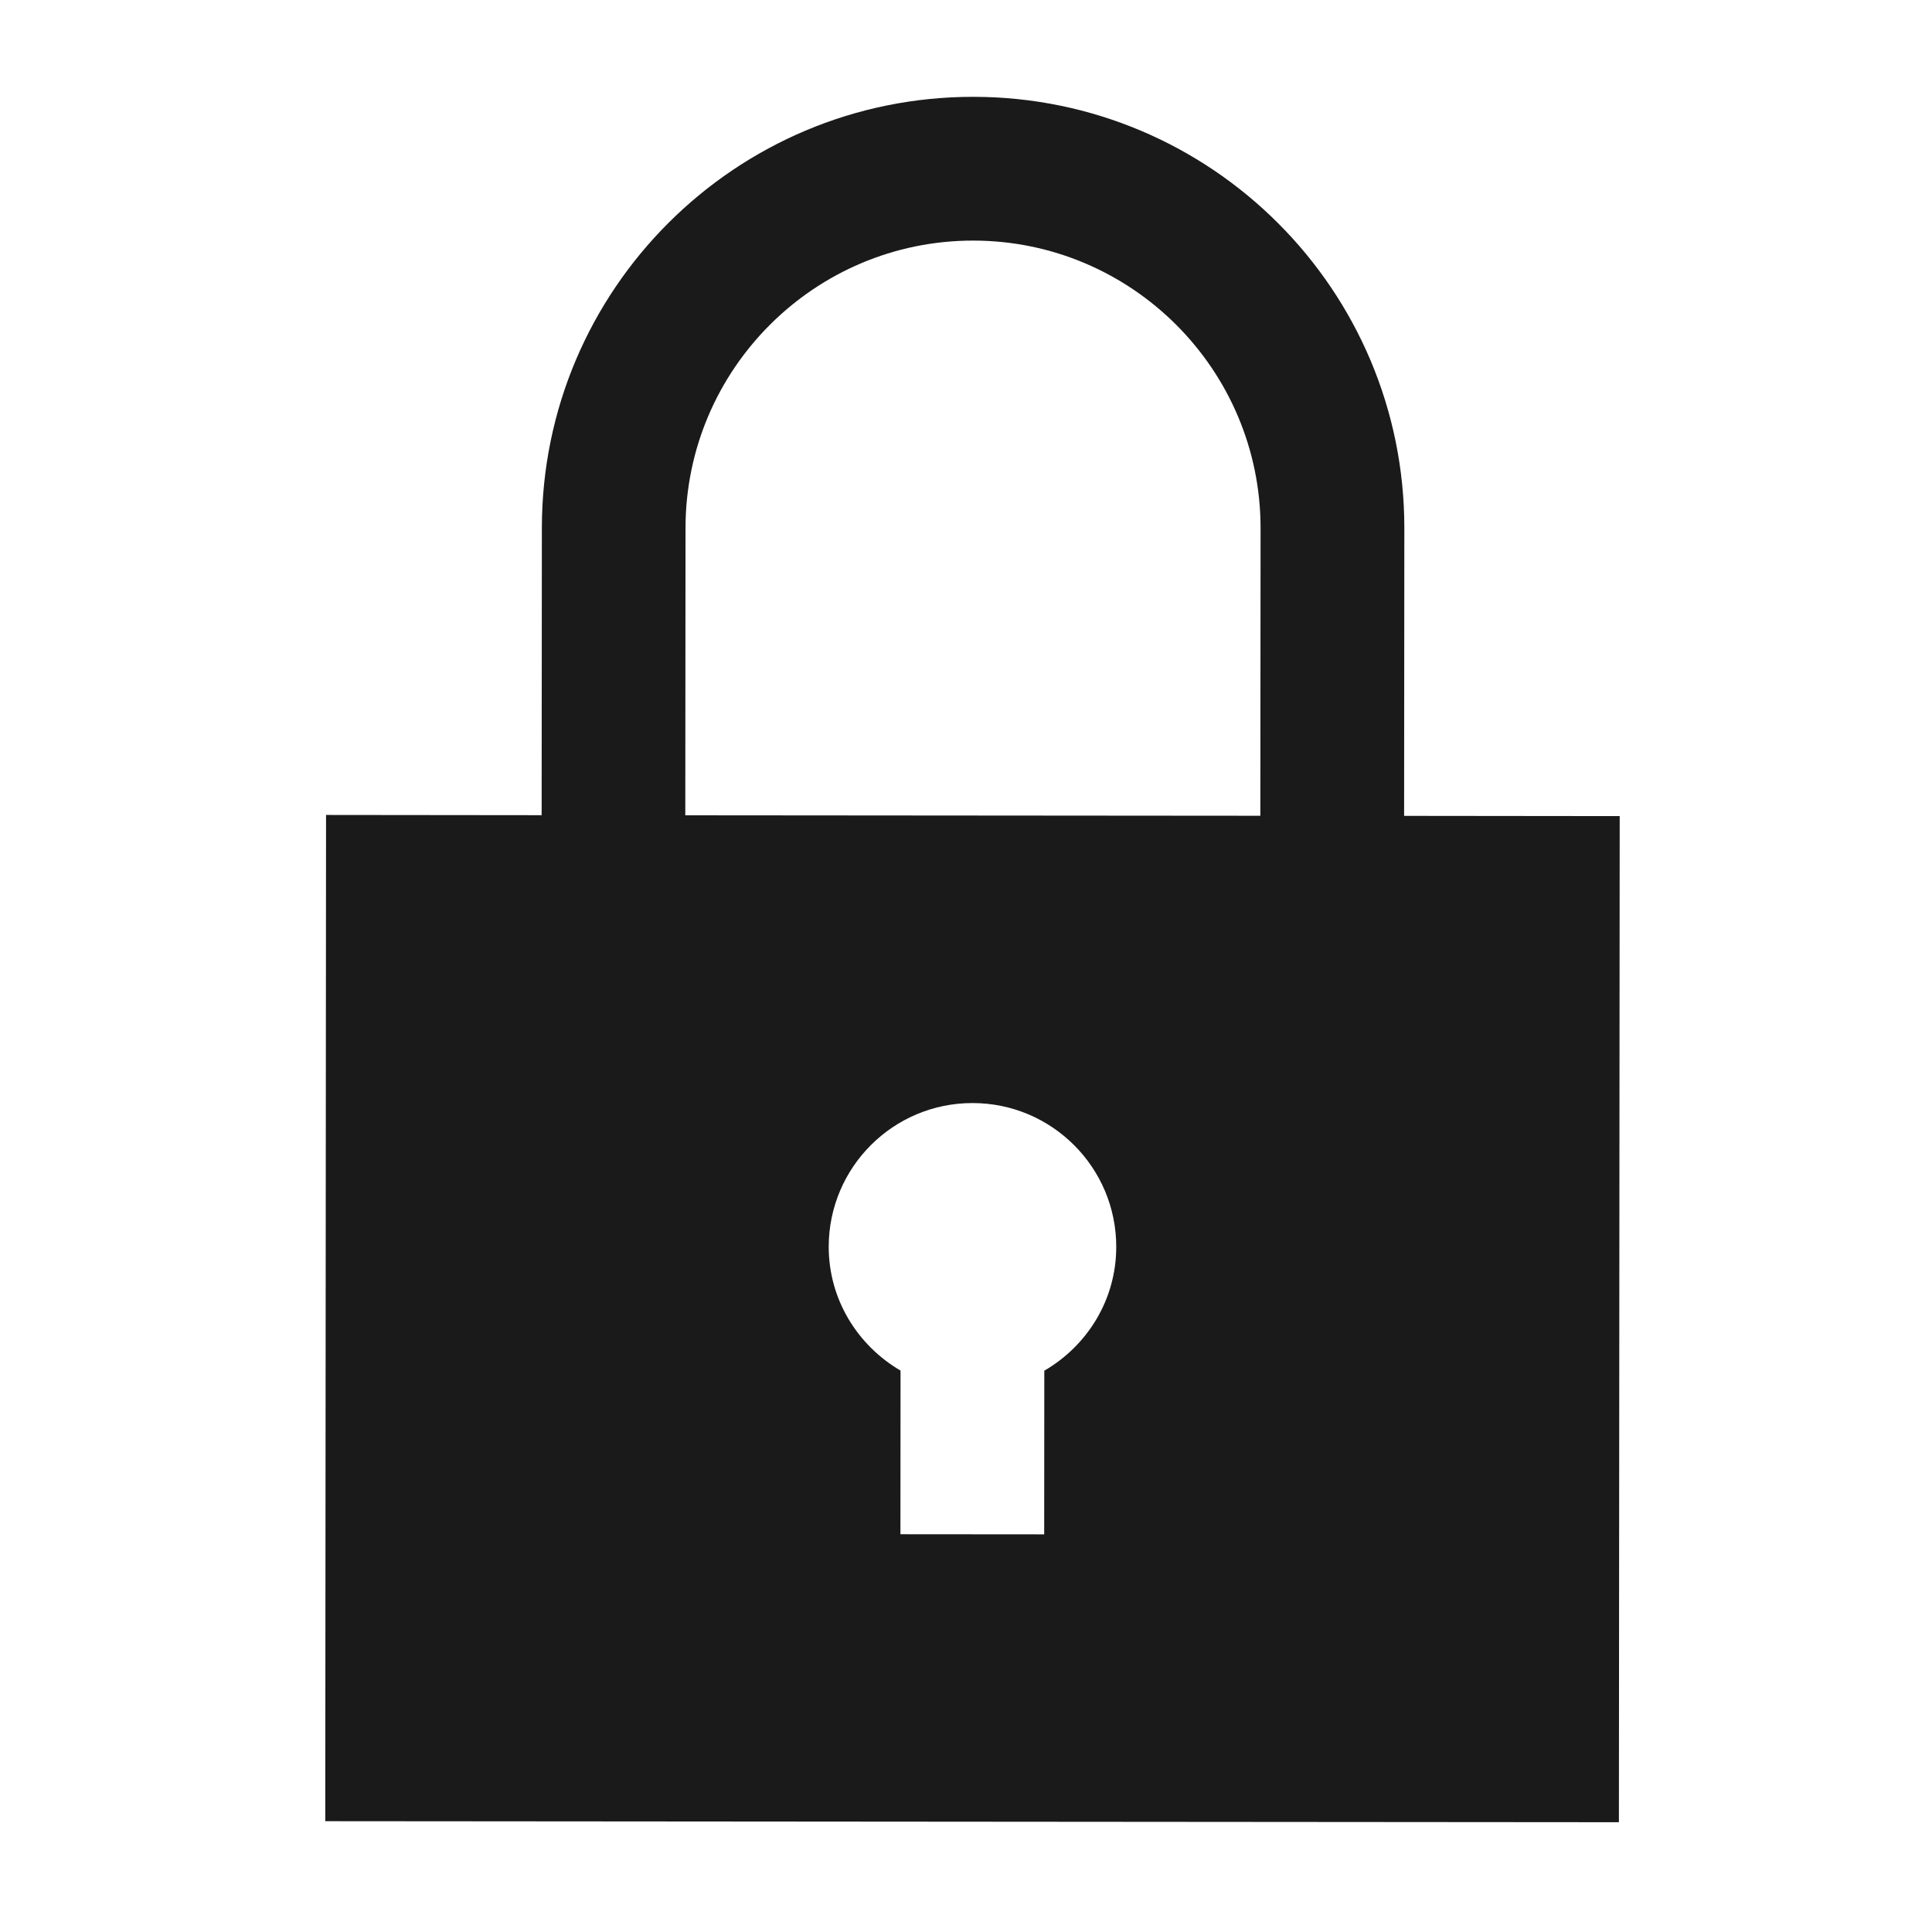 <svg width="17" height="17" viewBox="0 0 17 17" fill="none" xmlns="http://www.w3.org/2000/svg">
<path fill-rule="evenodd" clip-rule="evenodd" d="M12.355 7.179L12.357 4.649C12.359 2.554 10.661 0.854 8.566 0.852C6.471 0.85 4.77 2.548 4.768 4.643L4.766 7.173L2.869 7.171L2.862 16.025L14.245 16.034L14.252 7.181L12.355 7.179ZM9.189 12.061L9.188 13.501L7.923 13.5L7.924 12.06C7.548 11.84 7.292 11.437 7.292 10.97C7.293 10.271 7.86 9.705 8.558 9.706C9.256 9.706 9.823 10.274 9.822 10.972C9.822 11.438 9.566 11.842 9.189 12.061ZM6.032 4.644L6.03 7.174L11.09 7.178L11.092 4.649C11.093 3.253 9.959 2.118 8.564 2.117C7.169 2.116 6.034 3.249 6.032 4.644Z" fill="#1A1A1A"/>
</svg>
